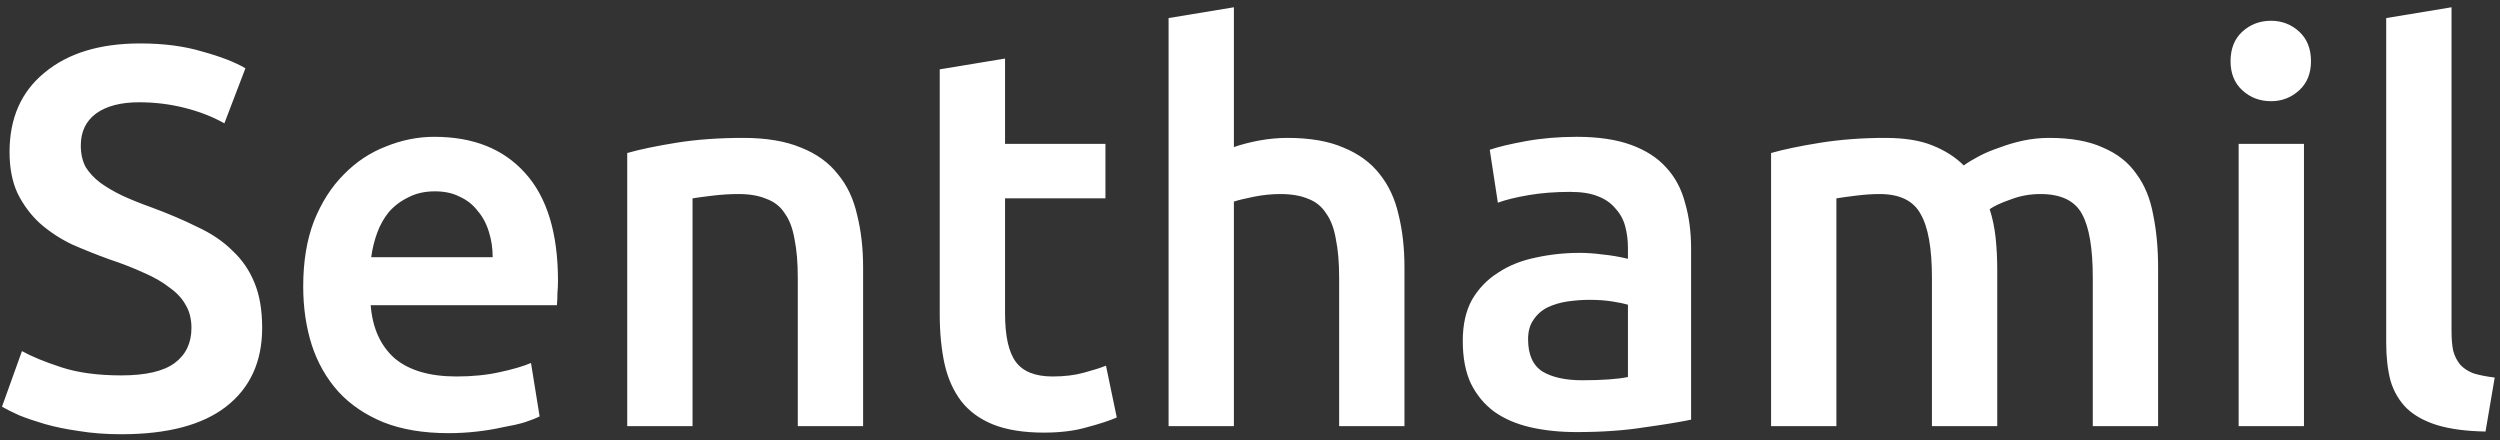 <svg width="176" height="31" viewBox="0 0 176 31" fill="none" xmlns="http://www.w3.org/2000/svg">
<rect x="0" y="0" width="176" height="31" fill="#333333" stroke="none"/>
<path d="M8.538 26.428C10.261 26.428 11.515 26.137 12.3 25.554C13.085 24.971 13.478 24.148 13.478 23.084C13.478 22.451 13.339 21.906 13.06 21.45C12.807 20.994 12.427 20.589 11.92 20.234C11.439 19.854 10.843 19.512 10.134 19.208C9.425 18.879 8.614 18.562 7.702 18.258C6.79 17.929 5.903 17.574 5.042 17.194C4.206 16.789 3.459 16.295 2.8 15.712C2.167 15.129 1.647 14.433 1.242 13.622C0.862 12.811 0.672 11.836 0.672 10.696C0.672 8.315 1.495 6.453 3.142 5.11C4.789 3.742 7.031 3.058 9.868 3.058C11.515 3.058 12.971 3.248 14.238 3.628C15.53 3.983 16.543 4.375 17.278 4.806L15.796 8.682C14.935 8.201 13.985 7.833 12.946 7.58C11.933 7.327 10.881 7.2 9.792 7.2C8.5 7.2 7.487 7.466 6.752 7.998C6.043 8.53 5.688 9.277 5.688 10.24C5.688 10.823 5.802 11.329 6.03 11.76C6.283 12.165 6.625 12.533 7.056 12.862C7.512 13.191 8.031 13.495 8.614 13.774C9.222 14.053 9.881 14.319 10.59 14.572C11.831 15.028 12.933 15.497 13.896 15.978C14.884 16.434 15.707 16.991 16.366 17.65C17.05 18.283 17.569 19.043 17.924 19.93C18.279 20.791 18.456 21.843 18.456 23.084C18.456 25.465 17.607 27.315 15.91 28.632C14.238 29.924 11.781 30.57 8.538 30.57C7.449 30.57 6.448 30.494 5.536 30.342C4.649 30.215 3.851 30.051 3.142 29.848C2.458 29.645 1.863 29.443 1.356 29.24C0.849 29.012 0.444 28.809 0.14 28.632L1.546 24.718C2.23 25.098 3.155 25.478 4.32 25.858C5.485 26.238 6.891 26.428 8.538 26.428ZM21.346 20.158C21.346 18.41 21.599 16.877 22.105 15.56C22.637 14.243 23.334 13.153 24.195 12.292C25.057 11.405 26.045 10.747 27.16 10.316C28.274 9.86 29.414 9.632 30.579 9.632C33.316 9.632 35.444 10.481 36.964 12.178C38.509 13.875 39.282 16.409 39.282 19.778C39.282 20.031 39.269 20.323 39.243 20.652C39.243 20.956 39.231 21.235 39.206 21.488H26.096C26.222 23.084 26.779 24.325 27.767 25.212C28.781 26.073 30.238 26.504 32.138 26.504C33.252 26.504 34.266 26.403 35.178 26.2C36.115 25.997 36.849 25.782 37.382 25.554L37.989 29.316C37.736 29.443 37.382 29.582 36.925 29.734C36.495 29.861 35.988 29.975 35.406 30.076C34.848 30.203 34.24 30.304 33.581 30.38C32.923 30.456 32.252 30.494 31.567 30.494C29.82 30.494 28.299 30.241 27.008 29.734C25.715 29.202 24.651 28.48 23.816 27.568C22.98 26.631 22.359 25.541 21.953 24.3C21.548 23.033 21.346 21.653 21.346 20.158ZM34.684 18.106C34.684 17.473 34.595 16.877 34.417 16.32C34.24 15.737 33.974 15.243 33.62 14.838C33.29 14.407 32.872 14.078 32.365 13.85C31.884 13.597 31.302 13.47 30.617 13.47C29.908 13.47 29.288 13.609 28.756 13.888C28.224 14.141 27.767 14.483 27.387 14.914C27.033 15.345 26.754 15.839 26.552 16.396C26.349 16.953 26.209 17.523 26.134 18.106H34.684ZM44.157 10.772C45.043 10.519 46.196 10.278 47.614 10.05C49.033 9.822 50.604 9.708 52.327 9.708C53.948 9.708 55.303 9.936 56.392 10.392C57.482 10.823 58.343 11.443 58.977 12.254C59.635 13.039 60.091 14.002 60.344 15.142C60.623 16.257 60.763 17.485 60.763 18.828V30H56.164V19.55C56.164 18.486 56.089 17.587 55.937 16.852C55.81 16.092 55.582 15.484 55.252 15.028C54.949 14.547 54.518 14.205 53.961 14.002C53.428 13.774 52.77 13.66 51.984 13.66C51.402 13.66 50.794 13.698 50.16 13.774C49.527 13.85 49.059 13.913 48.755 13.964V30H44.157V10.772ZM66.157 4.882L70.755 4.122V10.126H77.823V13.964H70.755V22.058C70.755 23.654 71.008 24.794 71.515 25.478C72.022 26.162 72.883 26.504 74.099 26.504C74.935 26.504 75.67 26.415 76.303 26.238C76.962 26.061 77.481 25.896 77.861 25.744L78.621 29.392C78.089 29.62 77.392 29.848 76.531 30.076C75.67 30.329 74.656 30.456 73.491 30.456C72.072 30.456 70.882 30.266 69.919 29.886C68.982 29.506 68.234 28.961 67.677 28.252C67.12 27.517 66.727 26.643 66.499 25.63C66.271 24.591 66.157 23.413 66.157 22.096V4.882ZM82.268 30V1.272L86.866 0.512V10.354C87.373 10.177 87.955 10.025 88.614 9.898C89.298 9.771 89.969 9.708 90.628 9.708C92.224 9.708 93.541 9.936 94.58 10.392C95.644 10.823 96.493 11.443 97.126 12.254C97.759 13.039 98.203 13.989 98.456 15.104C98.734 16.219 98.874 17.46 98.874 18.828V30H94.276V19.55C94.276 18.486 94.2 17.587 94.048 16.852C93.921 16.092 93.693 15.484 93.364 15.028C93.06 14.547 92.642 14.205 92.11 14.002C91.578 13.774 90.919 13.66 90.134 13.66C89.526 13.66 88.905 13.723 88.272 13.85C87.638 13.977 87.17 14.091 86.866 14.192V30H82.268ZM111.377 26.77C112.796 26.77 113.872 26.694 114.607 26.542V21.45C114.354 21.374 113.986 21.298 113.505 21.222C113.024 21.146 112.492 21.108 111.909 21.108C111.402 21.108 110.883 21.146 110.351 21.222C109.844 21.298 109.376 21.437 108.945 21.64C108.54 21.843 108.21 22.134 107.957 22.514C107.704 22.869 107.577 23.325 107.577 23.882C107.577 24.971 107.919 25.731 108.603 26.162C109.287 26.567 110.212 26.77 111.377 26.77ZM110.997 9.632C112.517 9.632 113.796 9.822 114.835 10.202C115.874 10.582 116.697 11.114 117.305 11.798C117.938 12.482 118.382 13.318 118.635 14.306C118.914 15.269 119.053 16.333 119.053 17.498V29.544C118.344 29.696 117.267 29.873 115.823 30.076C114.404 30.304 112.796 30.418 110.997 30.418C109.806 30.418 108.717 30.304 107.729 30.076C106.741 29.848 105.892 29.481 105.183 28.974C104.499 28.467 103.954 27.809 103.549 26.998C103.169 26.187 102.979 25.187 102.979 23.996C102.979 22.856 103.194 21.893 103.625 21.108C104.081 20.323 104.689 19.689 105.449 19.208C106.209 18.701 107.083 18.347 108.071 18.144C109.084 17.916 110.136 17.802 111.225 17.802C111.732 17.802 112.264 17.84 112.821 17.916C113.378 17.967 113.974 18.068 114.607 18.22V17.46C114.607 16.928 114.544 16.421 114.417 15.94C114.29 15.459 114.062 15.041 113.733 14.686C113.429 14.306 113.011 14.015 112.479 13.812C111.972 13.609 111.326 13.508 110.541 13.508C109.477 13.508 108.502 13.584 107.615 13.736C106.728 13.888 106.006 14.065 105.449 14.268L104.879 10.544C105.462 10.341 106.31 10.139 107.425 9.936C108.54 9.733 109.73 9.632 110.997 9.632ZM136.008 19.55C136.008 17.473 135.742 15.978 135.21 15.066C134.703 14.129 133.74 13.66 132.322 13.66C131.815 13.66 131.258 13.698 130.65 13.774C130.042 13.85 129.586 13.913 129.282 13.964V30H124.684V10.772C125.57 10.519 126.723 10.278 128.142 10.05C129.586 9.822 131.106 9.708 132.702 9.708C134.07 9.708 135.184 9.885 136.046 10.24C136.932 10.595 137.667 11.063 138.25 11.646C138.528 11.443 138.883 11.228 139.314 11C139.744 10.772 140.226 10.569 140.758 10.392C141.29 10.189 141.847 10.025 142.43 9.898C143.038 9.771 143.646 9.708 144.254 9.708C145.799 9.708 147.066 9.936 148.054 10.392C149.067 10.823 149.852 11.443 150.41 12.254C150.992 13.039 151.385 14.002 151.588 15.142C151.816 16.257 151.93 17.485 151.93 18.828V30H147.332V19.55C147.332 17.473 147.078 15.978 146.572 15.066C146.065 14.129 145.09 13.66 143.646 13.66C142.911 13.66 142.214 13.787 141.556 14.04C140.897 14.268 140.403 14.496 140.074 14.724C140.276 15.357 140.416 16.029 140.492 16.738C140.568 17.447 140.606 18.207 140.606 19.018V30H136.008V19.55ZM162.199 30H157.601V10.126H162.199V30ZM162.693 4.312C162.693 5.173 162.414 5.857 161.857 6.364C161.299 6.871 160.641 7.124 159.881 7.124C159.095 7.124 158.424 6.871 157.867 6.364C157.309 5.857 157.031 5.173 157.031 4.312C157.031 3.425 157.309 2.729 157.867 2.222C158.424 1.715 159.095 1.462 159.881 1.462C160.641 1.462 161.299 1.715 161.857 2.222C162.414 2.729 162.693 3.425 162.693 4.312ZM174.981 30.38C173.613 30.355 172.473 30.203 171.561 29.924C170.674 29.645 169.965 29.253 169.433 28.746C168.901 28.214 168.521 27.568 168.293 26.808C168.09 26.023 167.989 25.136 167.989 24.148V1.272L172.587 0.512V23.274C172.587 23.831 172.625 24.3 172.701 24.68C172.802 25.06 172.967 25.389 173.195 25.668C173.423 25.921 173.727 26.124 174.107 26.276C174.512 26.403 175.019 26.504 175.627 26.58L174.981 30.38Z" fill="white"/>
</svg>
